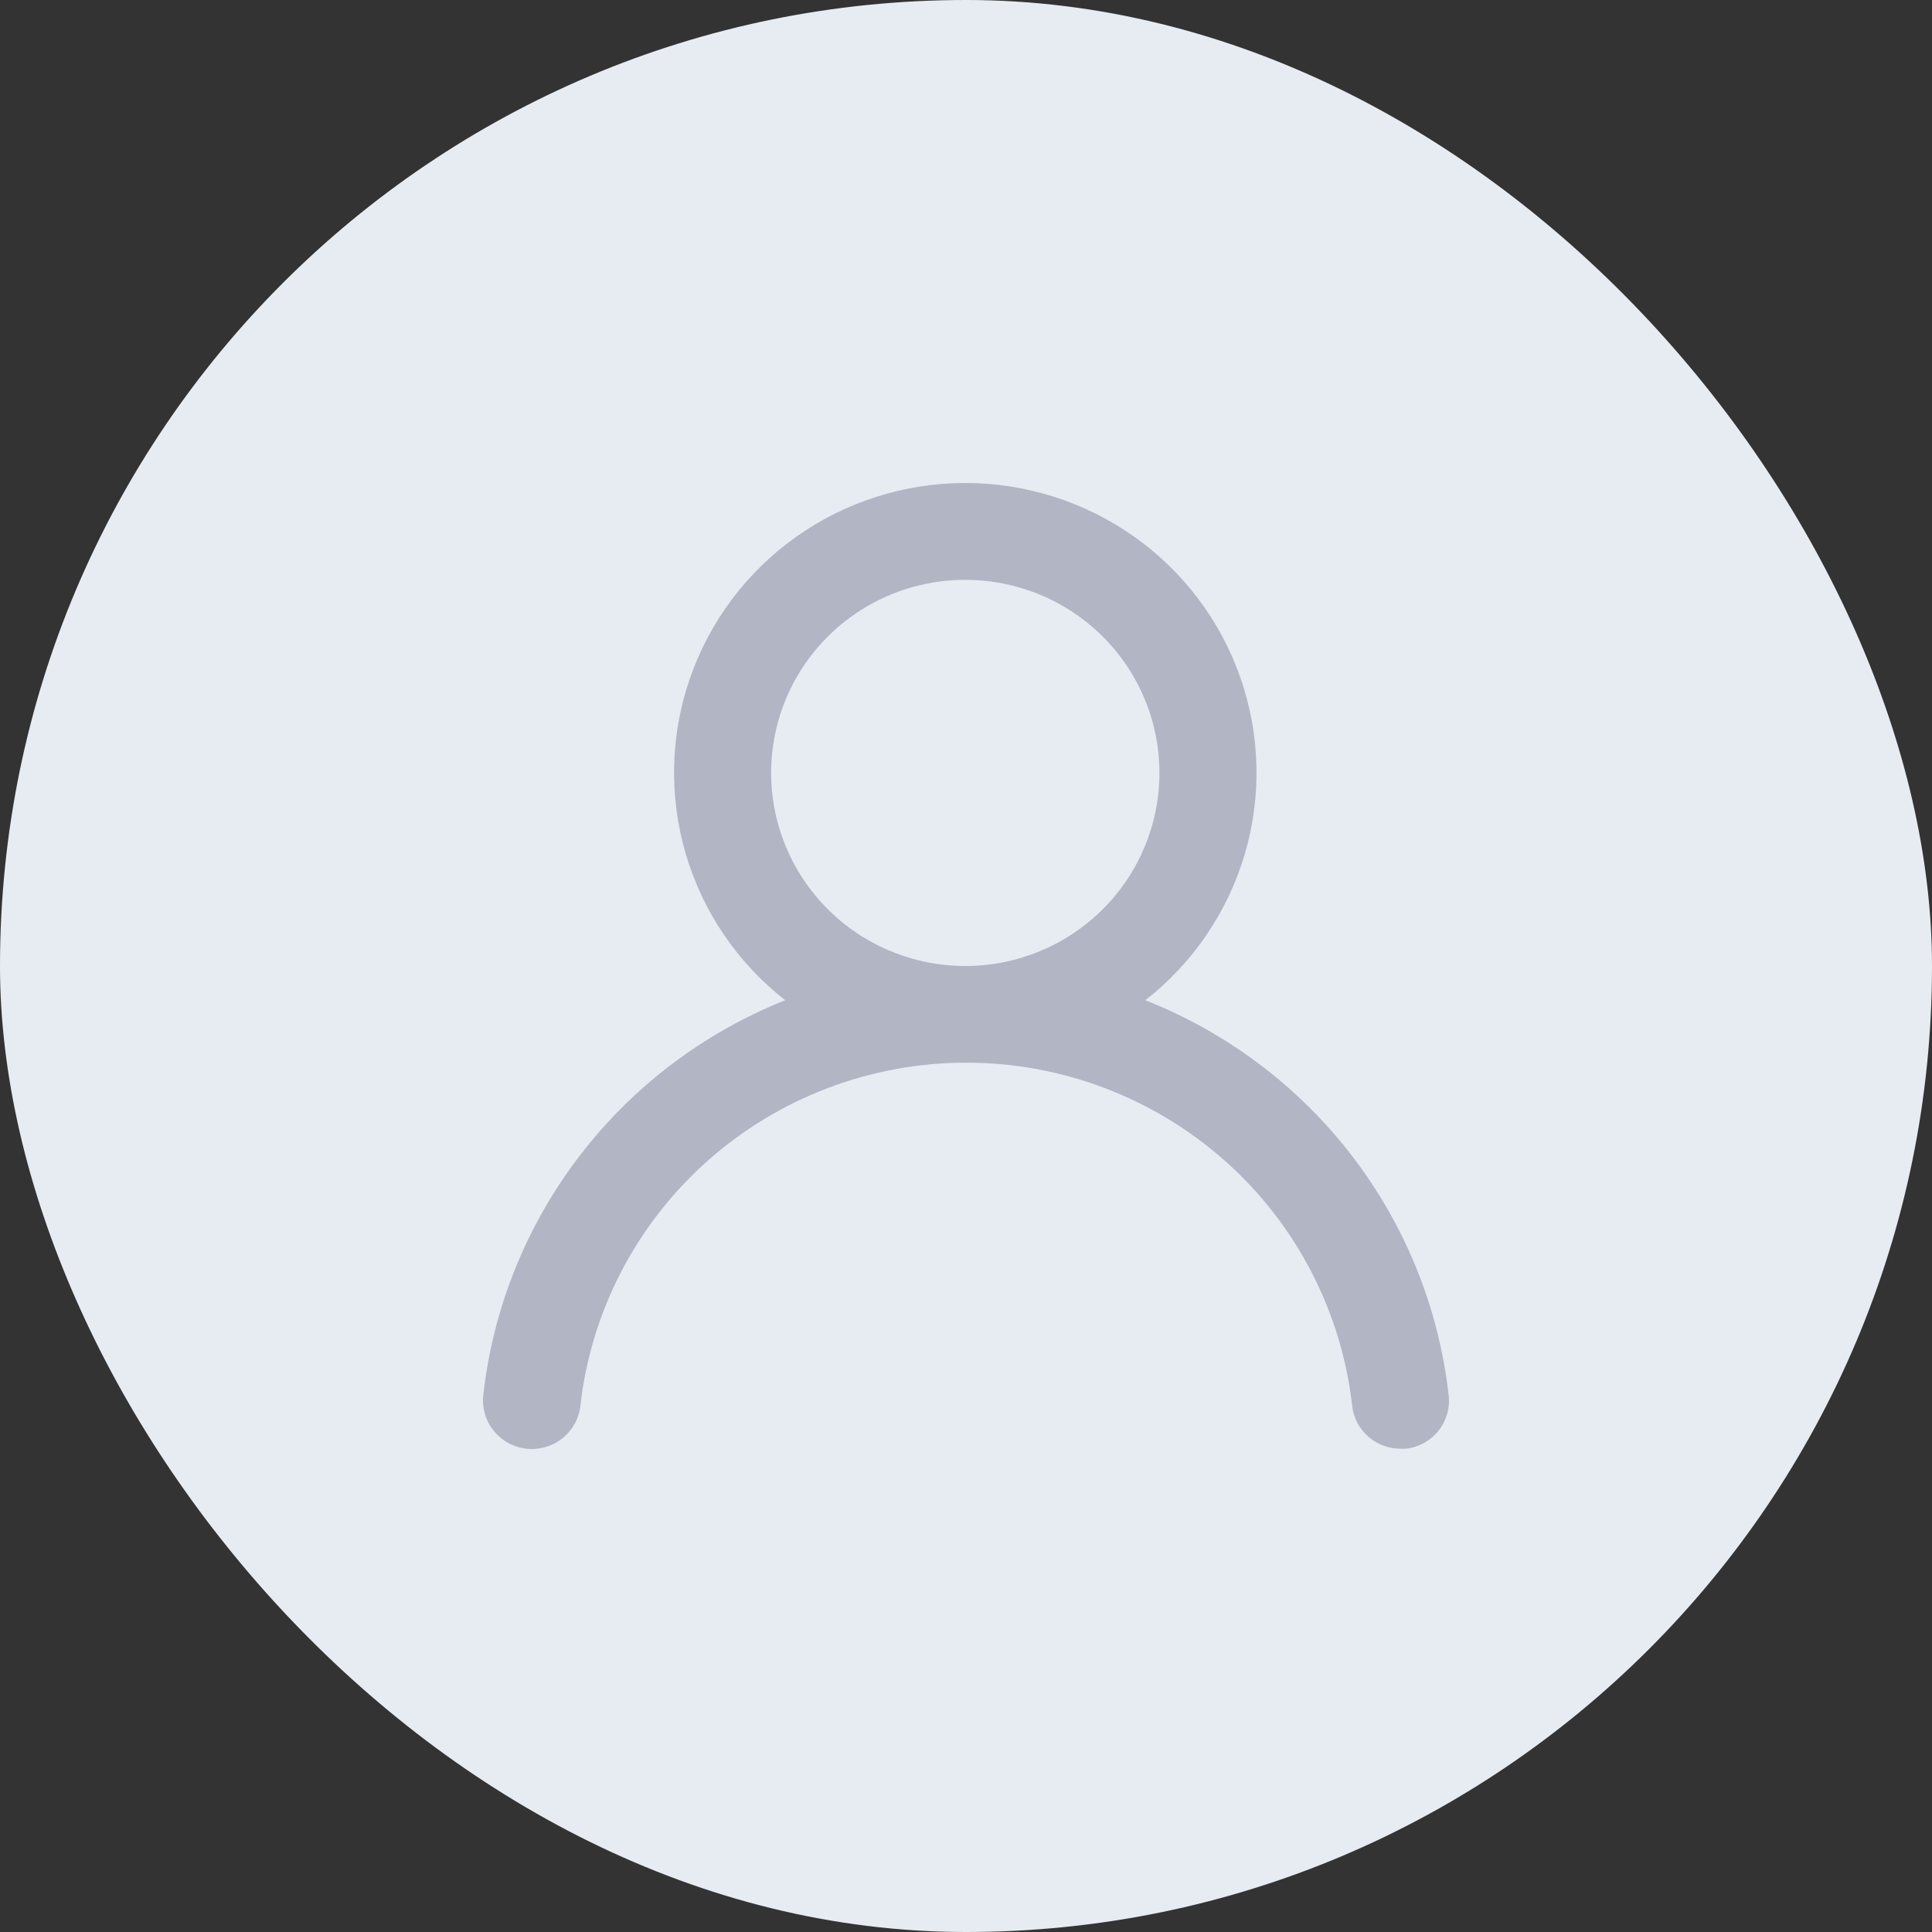 <svg width="32" height="32" viewBox="0 0 32 32" fill="none" xmlns="http://www.w3.org/2000/svg">
<rect x="0" y="0" width="32" height="32" fill="#333333" stroke="none"/>
<rect width="32" height="32" rx="16" fill="#E7ECF3"/>
<path d="M18.971 16.567C19.759 15.951 20.334 15.105 20.617 14.148C20.899 13.191 20.874 12.17 20.546 11.228C20.218 10.285 19.603 9.468 18.786 8.889C17.969 8.311 16.991 8 15.988 8C14.985 8 14.007 8.311 13.19 8.889C12.373 9.468 11.758 10.285 11.43 11.228C11.102 12.17 11.077 13.191 11.36 14.148C11.642 15.105 12.217 15.951 13.005 16.567C11.655 17.106 10.476 17.998 9.596 19.15C8.715 20.302 8.165 21.67 8.005 23.108C7.993 23.213 8.003 23.319 8.032 23.42C8.062 23.522 8.111 23.616 8.178 23.699C8.312 23.865 8.507 23.972 8.72 23.995C8.934 24.018 9.147 23.957 9.315 23.823C9.482 23.69 9.589 23.496 9.613 23.284C9.789 21.721 10.539 20.277 11.718 19.229C12.897 18.181 14.423 17.601 16.004 17.601C17.586 17.601 19.112 18.181 20.291 19.229C21.47 20.277 22.219 21.721 22.396 23.284C22.417 23.48 22.512 23.662 22.66 23.793C22.809 23.924 23.001 23.996 23.2 23.995H23.288C23.499 23.971 23.691 23.865 23.824 23.7C23.956 23.536 24.018 23.325 23.995 23.116C23.834 21.674 23.281 20.302 22.396 19.148C21.511 17.995 20.327 17.103 18.971 16.567ZM15.988 16C15.352 16 14.73 15.812 14.201 15.461C13.673 15.109 13.261 14.61 13.017 14.025C12.774 13.441 12.71 12.798 12.834 12.178C12.958 11.557 13.264 10.988 13.714 10.54C14.164 10.093 14.737 9.788 15.361 9.665C15.985 9.542 16.631 9.605 17.219 9.847C17.806 10.089 18.309 10.499 18.662 11.025C19.015 11.551 19.204 12.169 19.204 12.802C19.204 13.65 18.865 14.463 18.262 15.063C17.659 15.663 16.841 16 15.988 16Z" fill="#B1B5C4"/>
</svg>
